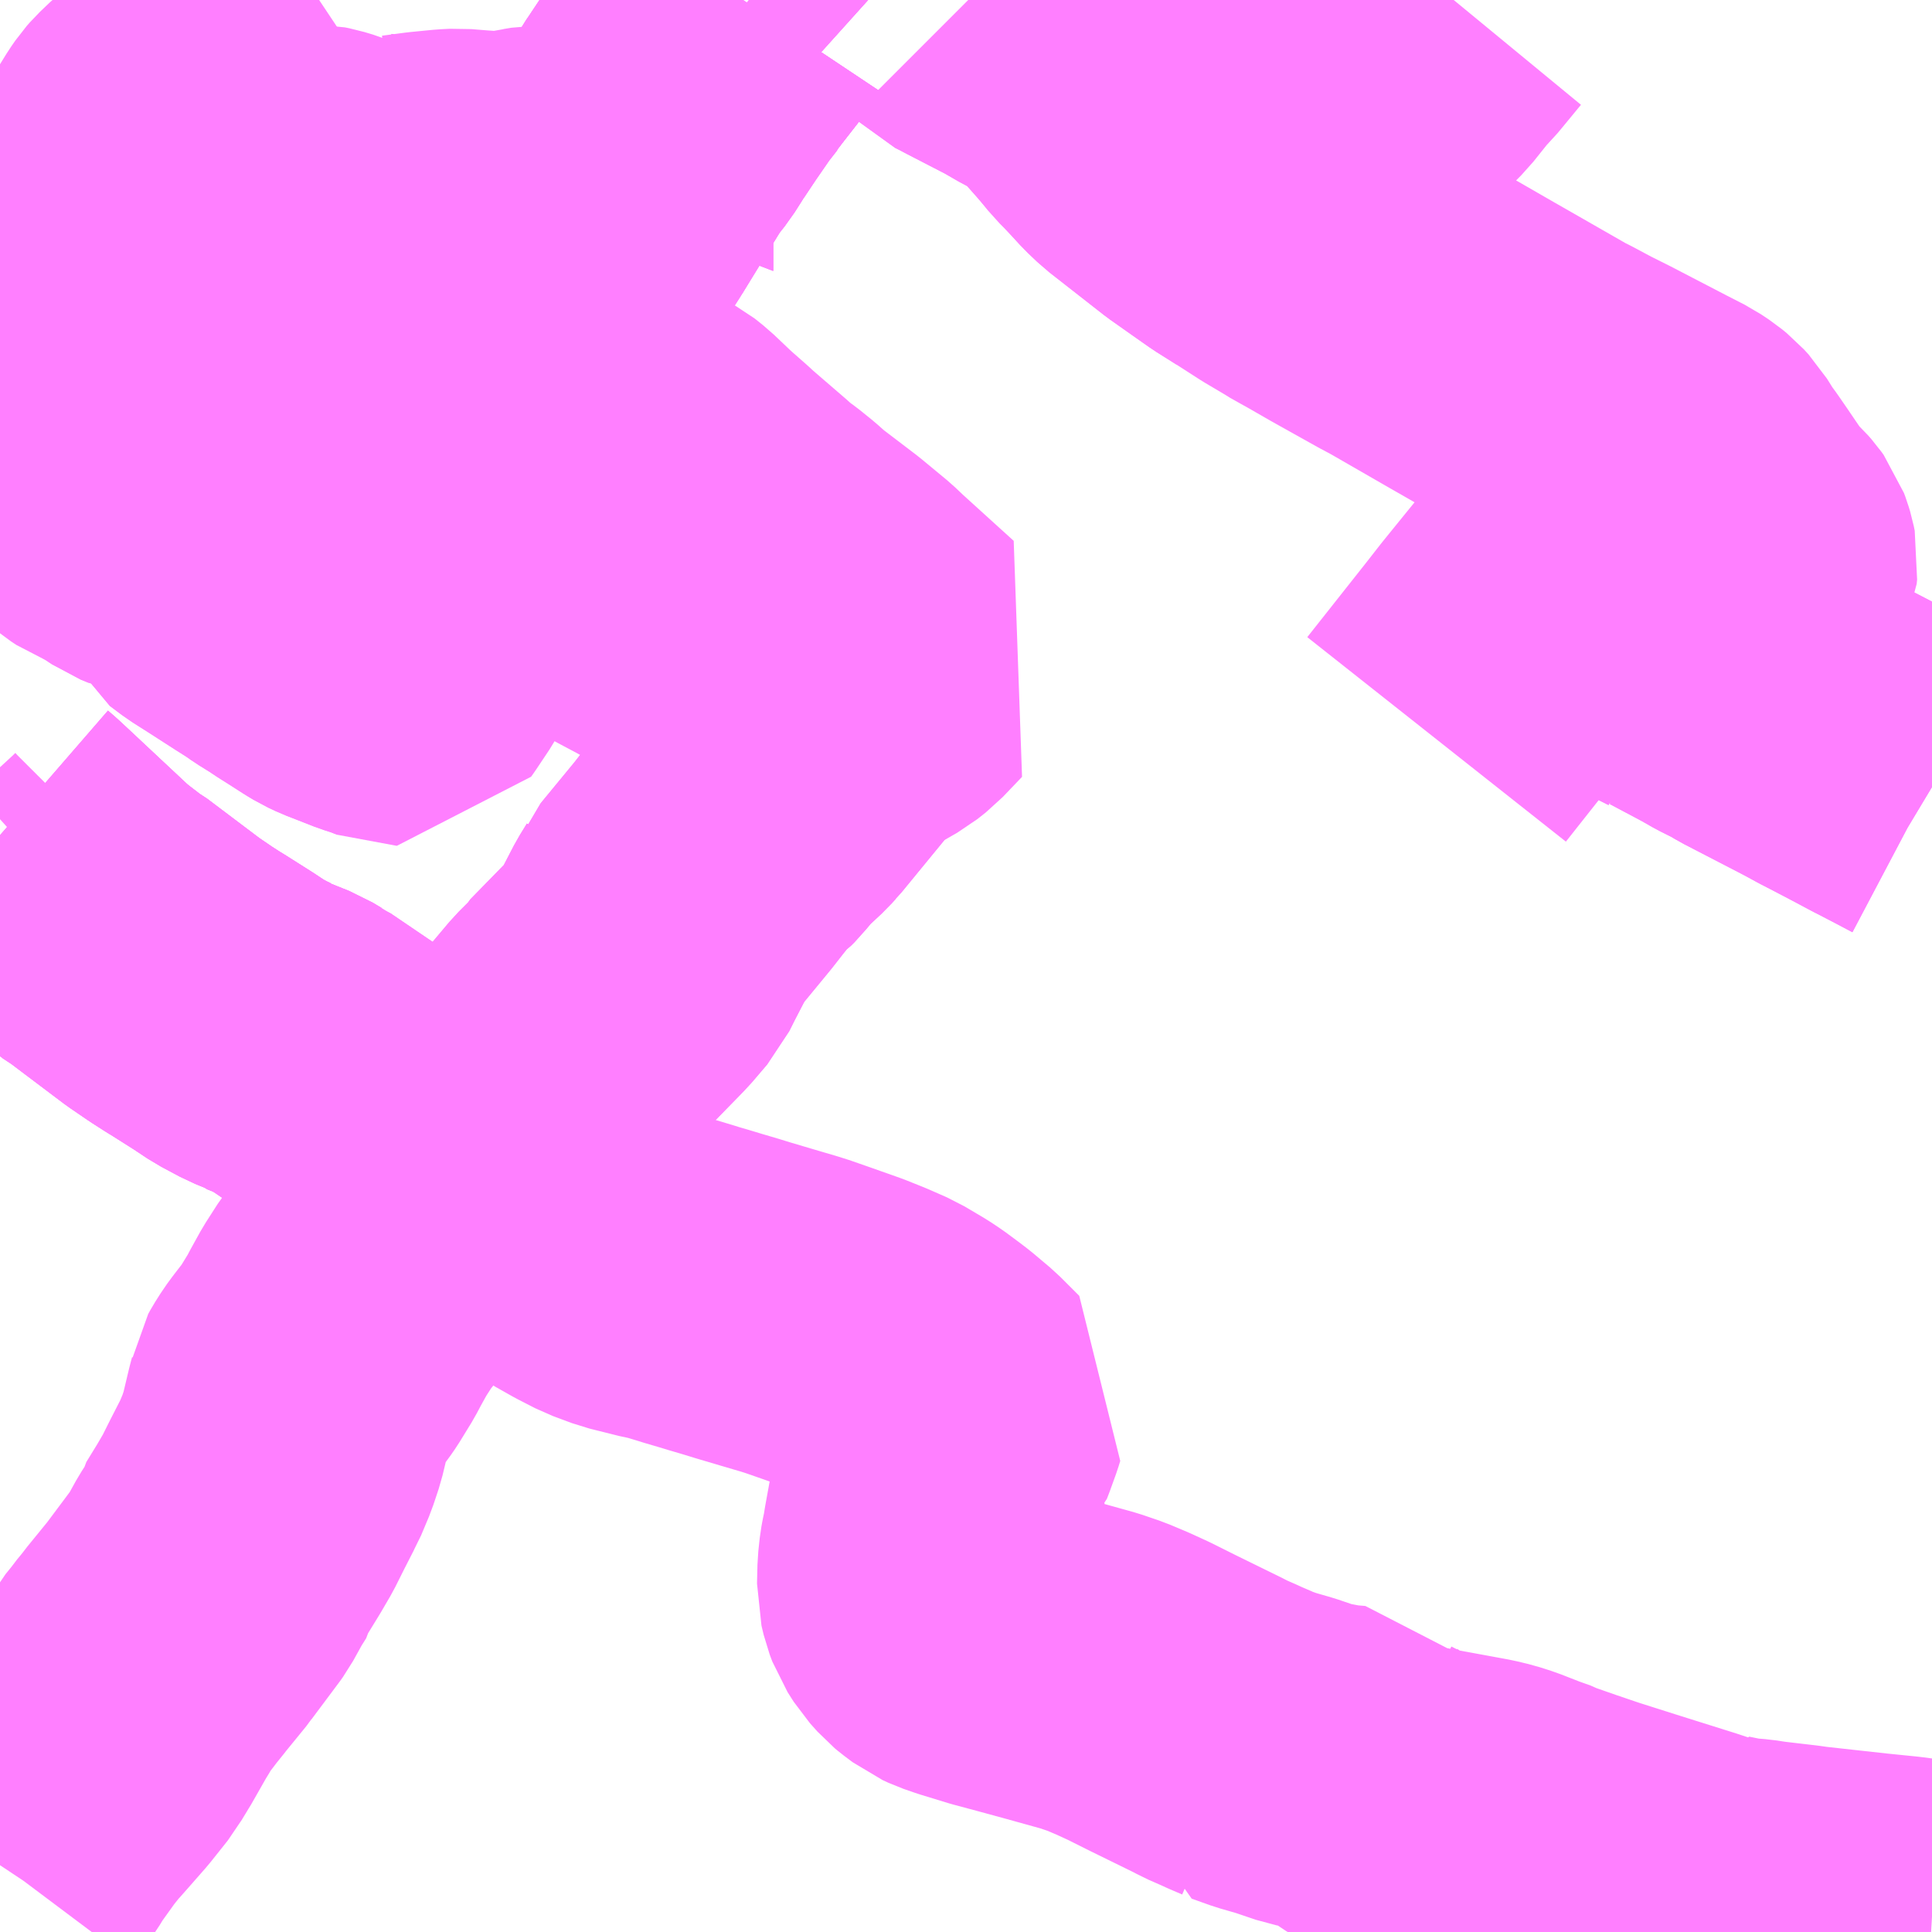 <?xml version="1.0" encoding="UTF-8"?>
<svg  xmlns="http://www.w3.org/2000/svg" xmlns:xlink="http://www.w3.org/1999/xlink" xmlns:go="http://purl.org/svgmap/profile" property="N07_001,N07_002,N07_003,N07_004,N07_005,N07_006,N07_007" viewBox="13623.047 -3524.414 4.395 4.395" go:dataArea="13623.046875 -3524.4140625 4.39453125 4.39453125" >
<globalCoordinateSystem srsName="http://purl.org/crs/84" transform="matrix(100.0,0.0,0.0,-100.0,0.0,0.0)" />
<defs>
 <g id="p0" >
  <circle cx="0.0" cy="0.0" r="3" stroke="green" stroke-width="0.75" vector-effect="non-scaling-stroke" />
 </g>
</defs>
<g fill="none" fill-rule="evenodd" stroke="#FF00FF" stroke-width="0.75" opacity="0.5" vector-effect="non-scaling-stroke" stroke-linejoin="bevel" >
<path content="3,彦根市,ブリジストン線（BS線）,9.0,8.0,8.0," xlink:title="3" d="M13626.885,-3522.916L13626.964,-3522.874L13626.992,-3522.858L13627.03,-3522.839L13627.05,-3522.827L13627.191,-3522.754L13627.224,-3522.736L13627.255,-3522.72L13627.297,-3522.698L13627.342,-3522.674L13627.35,-3522.67L13627.4,-3522.644L13627.436,-3522.625L13627.441,-3522.622"/>
<path content="3,彦根市,ブリジストン線（BS線）,9.0,8.0,8.0," xlink:title="3" d="M13626.885,-3522.916L13626.883,-3522.913L13626.874,-3522.918L13626.844,-3522.933L13626.834,-3522.939L13626.785,-3522.964L13626.765,-3522.974L13626.747,-3522.984L13626.684,-3523.017L13626.675,-3523.021L13626.592,-3523.064L13626.583,-3523.069L13626.43,-3523.148L13626.423,-3523.152"/>
<path content="3,彦根市,ブリジストン線（BS線）,9.0,8.0,8.0," xlink:title="3" d="M13625.25,-3524.414L13625.251,-3524.413L13625.267,-3524.405L13625.282,-3524.397L13625.375,-3524.349L13625.382,-3524.345L13625.415,-3524.326L13625.48,-3524.294L13625.485,-3524.289L13625.506,-3524.264L13625.553,-3524.211L13625.565,-3524.197L13625.586,-3524.171L13625.6,-3524.157L13625.622,-3524.134L13625.644,-3524.11L13625.665,-3524.09L13625.789,-3523.993L13625.84,-3523.957L13625.877,-3523.931L13625.923,-3523.902L13625.979,-3523.866L13626.028,-3523.837L13626.044,-3523.827L13626.054,-3523.822L13626.07,-3523.813L13626.124,-3523.782L13626.226,-3523.725L13626.256,-3523.709L13626.395,-3523.629L13626.423,-3523.613L13626.568,-3523.53L13626.586,-3523.521L13626.631,-3523.497L13626.675,-3523.475L13626.804,-3523.408L13626.845,-3523.387L13626.863,-3523.375L13626.874,-3523.366L13626.885,-3523.354L13626.905,-3523.322L13626.919,-3523.303L13626.939,-3523.274L13626.958,-3523.246L13626.971,-3523.227L13626.988,-3523.204L13626.999,-3523.191L13627.015,-3523.176L13627.022,-3523.168L13627.027,-3523.161L13627.03,-3523.153L13627.033,-3523.143L13627.035,-3523.133L13627.034,-3523.123L13627.029,-3523.112L13627.024,-3523.104L13626.998,-3523.073L13626.981,-3523.055L13626.971,-3523.041L13626.94,-3522.996L13626.924,-3522.973L13626.893,-3522.926L13626.885,-3522.916"/>
<path content="3,彦根市,旭森循環線,4.5,3.0,3.0," xlink:title="3" d="M13626.354,-3524.414L13626.312,-3524.363L13626.302,-3524.351L13626.288,-3524.337L13626.278,-3524.325L13626.27,-3524.315L13626.242,-3524.28L13626.2,-3524.238L13626.18,-3524.213L13626.091,-3524.104L13626.063,-3524.07L13626.053,-3524.058L13626.051,-3524.057L13626.049,-3524.054L13626.028,-3524.029L13625.985,-3523.976L13625.941,-3523.922L13625.923,-3523.902L13625.877,-3523.931L13625.84,-3523.957L13625.789,-3523.993L13625.665,-3524.09L13625.644,-3524.11L13625.622,-3524.134L13625.565,-3524.197L13625.553,-3524.211L13625.506,-3524.264L13625.485,-3524.289L13625.48,-3524.294L13625.415,-3524.326L13625.382,-3524.345L13625.375,-3524.349L13625.282,-3524.397L13625.267,-3524.405L13625.251,-3524.413L13625.25,-3524.414"/>
<path content="3,彦根市,河瀬線,14.0,7.0,7.0," xlink:title="3" d="M13624.737,-3524.414L13624.711,-3524.375L13624.693,-3524.352L13624.661,-3524.311L13624.656,-3524.303L13624.631,-3524.271L13624.593,-3524.216L13624.565,-3524.174L13624.562,-3524.17L13624.552,-3524.154L13624.538,-3524.132L13624.519,-3524.108L13624.512,-3524.098L13624.501,-3524.081L13624.417,-3523.944L13624.414,-3523.939L13624.398,-3523.914L13624.379,-3523.884L13624.37,-3523.869L13624.308,-3523.769L13624.304,-3523.761L13624.297,-3523.748L13624.293,-3523.744L13624.288,-3523.737L13624.282,-3523.728L13624.256,-3523.698L13624.245,-3523.685L13624.24,-3523.678L13624.234,-3523.666L13624.197,-3523.595L13624.182,-3523.555L13624.162,-3523.498L13624.151,-3523.455L13624.149,-3523.453L13624.126,-3523.365L13624.105,-3523.285L13624.1,-3523.264L13624.115,-3523.256L13624.123,-3523.252L13624.246,-3523.187L13624.286,-3523.165L13624.322,-3523.146L13624.365,-3523.123L13624.413,-3523.097L13624.505,-3523.048L13624.539,-3523.03L13624.555,-3523.021L13624.605,-3522.994L13624.657,-3522.966L13624.711,-3522.936L13624.89,-3522.824L13624.943,-3522.789L13624.913,-3522.75L13624.808,-3522.622L13624.806,-3522.62L13624.797,-3522.61L13624.768,-3522.583L13624.753,-3522.568L13624.74,-3522.553L13624.73,-3522.541L13624.726,-3522.536L13624.718,-3522.528L13624.711,-3522.523L13624.696,-3522.508L13624.671,-3522.477L13624.646,-3522.445L13624.576,-3522.36L13624.567,-3522.349L13624.565,-3522.344L13624.549,-3522.318L13624.521,-3522.264L13624.513,-3522.248L13624.507,-3522.236L13624.472,-3522.195L13624.469,-3522.192L13624.385,-3522.106L13624.383,-3522.102L13624.356,-3522.075L13624.313,-3522.024L13624.278,-3521.985L13624.258,-3521.959L13624.228,-3521.922L13624.104,-3521.767L13624.035,-3521.814L13624.027,-3521.819L13623.997,-3521.84L13623.872,-3521.925L13623.722,-3522.027L13623.702,-3522.039L13623.657,-3522.057L13623.655,-3522.059L13623.633,-3522.068L13623.59,-3522.091L13623.557,-3522.113L13623.497,-3522.151L13623.487,-3522.157L13623.459,-3522.175L13623.418,-3522.203L13623.292,-3522.298L13623.283,-3522.303L13623.257,-3522.323L13623.24,-3522.336L13623.23,-3522.344L13623.216,-3522.357L13623.075,-3522.489L13623.062,-3522.501L13623.047,-3522.514"/>
<path content="3,彦根市,河瀬線,14.0,7.0,7.0," xlink:title="3" d="M13623.773,-3524.414L13623.755,-3524.402L13623.712,-3524.38L13623.687,-3524.367L13623.676,-3524.362L13623.659,-3524.353L13623.651,-3524.35L13623.642,-3524.346L13623.618,-3524.328L13623.596,-3524.312L13623.553,-3524.281L13623.462,-3524.184L13623.467,-3524.18L13623.432,-3524.148L13623.419,-3524.137L13623.397,-3524.116L13623.39,-3524.108L13623.381,-3524.095L13623.36,-3524.061L13623.346,-3524.038L13623.33,-3524.013L13623.318,-3523.994L13623.305,-3523.976L13623.27,-3523.933L13623.203,-3523.852L13623.169,-3523.81L13623.136,-3523.771L13623.066,-3523.808L13623.047,-3523.818"/>
<path content="3,彦根市,萱原線,21.0,7.0,7.0," xlink:title="3" d="M13623.047,-3522.514L13623.062,-3522.501L13623.075,-3522.489L13623.216,-3522.357L13623.23,-3522.344L13623.24,-3522.336L13623.257,-3522.323L13623.283,-3522.303L13623.292,-3522.298L13623.418,-3522.203L13623.459,-3522.175L13623.487,-3522.157L13623.497,-3522.151L13623.557,-3522.113L13623.59,-3522.091L13623.633,-3522.068L13623.655,-3522.059L13623.657,-3522.057L13623.702,-3522.039L13623.722,-3522.027L13623.725,-3522.026L13623.837,-3521.95L13623.872,-3521.925L13623.906,-3521.903L13623.976,-3521.855L13623.997,-3521.84L13624.027,-3521.819L13624.035,-3521.814L13624.104,-3521.767L13624.109,-3521.762L13624.116,-3521.757L13624.155,-3521.728L13624.195,-3521.699L13624.205,-3521.692L13624.243,-3521.665L13624.246,-3521.663L13624.285,-3521.635L13624.29,-3521.632L13624.306,-3521.622L13624.329,-3521.606L13624.358,-3521.586L13624.397,-3521.564L13624.436,-3521.544L13624.479,-3521.528L13624.547,-3521.511L13624.564,-3521.508L13624.604,-3521.496L13624.62,-3521.491L13624.654,-3521.481L13624.677,-3521.474L13624.684,-3521.472L13624.711,-3521.464L13624.737,-3521.456L13624.791,-3521.44L13624.842,-3521.425L13624.861,-3521.419L13624.904,-3521.404L13624.969,-3521.381L13625.009,-3521.365L13625.05,-3521.347L13625.094,-3521.321L13625.112,-3521.309L13625.139,-3521.289L13625.156,-3521.276L13625.194,-3521.244L13625.237,-3521.201L13625.233,-3521.188L13625.22,-3521.152L13625.215,-3521.139L13625.214,-3521.138L13625.213,-3521.137L13625.197,-3521.098L13625.181,-3521.049L13625.171,-3521.001L13625.169,-3520.989L13625.157,-3520.923L13625.154,-3520.904L13625.15,-3520.885L13625.148,-3520.874L13625.147,-3520.865L13625.145,-3520.846L13625.144,-3520.803L13625.149,-3520.782L13625.155,-3520.766L13625.169,-3520.744L13625.186,-3520.725L13625.192,-3520.72L13625.212,-3520.705L13625.225,-3520.699L13625.251,-3520.69L13625.313,-3520.671L13625.369,-3520.656L13625.435,-3520.638L13625.525,-3520.613L13625.563,-3520.6L13625.601,-3520.584L13625.638,-3520.567L13625.692,-3520.54L13625.798,-3520.488L13625.811,-3520.481L13625.843,-3520.467L13625.856,-3520.461L13625.884,-3520.449L13625.884,-3520.448L13625.926,-3520.433L13625.971,-3520.42L13626.024,-3520.402L13626.049,-3520.397L13626.086,-3520.39L13626.121,-3520.387L13626.138,-3520.367L13626.154,-3520.351L13626.181,-3520.333L13626.229,-3520.309L13626.255,-3520.299L13626.286,-3520.293L13626.411,-3520.27L13626.436,-3520.264L13626.461,-3520.256L13626.502,-3520.24L13626.513,-3520.237L13626.54,-3520.225L13626.603,-3520.203L13626.606,-3520.202L13626.659,-3520.184L13626.744,-3520.157L13626.884,-3520.113L13626.95,-3520.091L13626.951,-3520.096L13626.995,-3520.087L13627.032,-3520.084L13627.058,-3520.08L13627.135,-3520.071L13627.156,-3520.068L13627.301,-3520.052L13627.37,-3520.045L13627.424,-3520.038L13627.441,-3520.037"/>
<path content="4,多賀町,萱原線,999.9,999.9,999.9," xlink:title="4" d="M13626.315,-3522.732L13626.451,-3522.904L13626.451,-3522.904L13626.483,-3522.945L13626.513,-3522.982L13626.565,-3523.046L13626.58,-3523.065L13626.583,-3523.069L13626.592,-3523.064L13626.675,-3523.021L13626.684,-3523.017L13626.747,-3522.984L13626.765,-3522.974L13626.785,-3522.964L13626.834,-3522.939L13626.844,-3522.933L13626.874,-3522.918L13626.883,-3522.913L13626.885,-3522.916L13626.964,-3522.874L13626.992,-3522.858L13627.03,-3522.839L13627.05,-3522.827L13627.191,-3522.754L13627.224,-3522.736L13627.255,-3522.72L13627.297,-3522.698L13627.342,-3522.674L13627.35,-3522.67L13627.4,-3522.644L13627.436,-3522.625L13627.441,-3522.622"/>
<path content="4,彦根市,亀山線,12.0,0.0,0.0," xlink:title="4" d="M13623.177,-3523.456L13623.169,-3523.443L13623.163,-3523.434L13623.15,-3523.419L13623.085,-3523.338L13623.077,-3523.329L13623.054,-3523.301L13623.047,-3523.292"/>
<path content="4,彦根市,亀山線,12.0,0.0,0.0," xlink:title="4" d="M13623.177,-3523.456L13623.184,-3523.444L13623.223,-3523.371L13623.239,-3523.328L13623.249,-3523.302L13623.258,-3523.287L13623.264,-3523.28L13623.28,-3523.267L13623.292,-3523.259L13623.323,-3523.247L13623.338,-3523.24L13623.349,-3523.231L13623.373,-3523.215L13623.39,-3523.208L13623.429,-3523.201L13623.451,-3523.198L13623.475,-3523.194L13623.486,-3523.192L13623.489,-3523.191L13623.499,-3523.186L13623.504,-3523.182L13623.507,-3523.178L13623.511,-3523.172L13623.514,-3523.16L13623.516,-3523.124L13623.519,-3523.114L13623.522,-3523.108L13623.55,-3523.087L13623.591,-3523.061L13623.608,-3523.05L13623.65,-3523.023L13623.68,-3523.004L13623.697,-3522.992L13623.726,-3522.974L13623.747,-3522.96L13623.763,-3522.95L13623.802,-3522.925L13623.817,-3522.916L13623.834,-3522.908L13623.847,-3522.903L13623.898,-3522.883L13623.923,-3522.875L13623.949,-3522.865"/>
<path content="4,彦根市,亀山線,12.0,0.0,0.0," xlink:title="4" d="M13623.07,-3523.557L13623.092,-3523.541L13623.105,-3523.53L13623.113,-3523.523L13623.134,-3523.505L13623.159,-3523.481L13623.167,-3523.473L13623.173,-3523.464L13623.177,-3523.456"/>
<path content="4,彦根市,亀山線,12.0,0.0,0.0," xlink:title="4" d="M13623.07,-3523.557L13623.139,-3523.654"/>
<path content="4,彦根市,亀山線,12.0,0.0,0.0," xlink:title="4" d="M13623.047,-3523.576L13623.052,-3523.572L13623.07,-3523.557"/>
<path content="4,彦根市,亀山線,12.0,0.0,0.0," xlink:title="4" d="M13624.656,-3524.303L13624.631,-3524.271L13624.593,-3524.216L13624.565,-3524.174L13624.562,-3524.17L13624.552,-3524.154L13624.538,-3524.132L13624.519,-3524.108L13624.512,-3524.098L13624.501,-3524.081L13624.417,-3523.944L13624.414,-3523.939L13624.395,-3523.947L13624.35,-3523.965L13624.311,-3523.977L13624.3,-3523.98L13624.291,-3523.981L13624.272,-3523.981L13624.254,-3523.978L13624.245,-3523.977L13624.229,-3523.973L13624.211,-3523.97L13624.183,-3523.967L13624.126,-3523.971L13624.089,-3523.974L13624.069,-3523.973L13624.018,-3523.968L13623.965,-3523.961L13623.953,-3523.961L13623.924,-3523.962L13623.895,-3523.968L13623.87,-3523.975L13623.86,-3523.959L13623.852,-3523.95L13623.848,-3523.944L13623.831,-3523.952L13623.824,-3523.956L13623.808,-3523.966L13623.798,-3523.972L13623.788,-3523.976L13623.778,-3523.979L13623.768,-3523.982L13623.758,-3523.984L13623.756,-3523.984L13623.755,-3523.982L13623.753,-3523.98L13623.729,-3523.946L13623.636,-3524.012L13623.635,-3524.012L13623.63,-3524.006L13623.416,-3523.743L13623.357,-3523.775L13623.296,-3523.807L13623.203,-3523.852L13623.169,-3523.81L13623.136,-3523.771L13623.124,-3523.755L13623.098,-3523.72L13623.073,-3523.688L13623.06,-3523.671L13623.049,-3523.658L13623.047,-3523.654"/>
<path content="4,彦根市,亀山線,12.0,0.0,0.0," xlink:title="4" d="M13624.656,-3524.303L13624.711,-3524.256L13624.745,-3524.227L13624.775,-3524.2L13624.805,-3524.173L13624.806,-3524.173"/>
<path content="4,彦根市,亀山線,12.0,0.0,0.0," xlink:title="4" d="M13624.737,-3524.414L13624.711,-3524.375L13624.693,-3524.352L13624.661,-3524.311L13624.656,-3524.303"/>
<path content="4,彦根市,日夏線,12.0,0.0,0.0," xlink:title="4" d="M13624.737,-3524.414L13624.711,-3524.375L13624.693,-3524.352L13624.661,-3524.311L13624.656,-3524.303L13624.711,-3524.256L13624.745,-3524.227L13624.775,-3524.2L13624.805,-3524.173L13624.806,-3524.173"/>
<path content="4,彦根市,河瀬東線,12.0,0.0,0.0," xlink:title="4" d="M13624.104,-3521.767L13624.063,-3521.726L13624.025,-3521.684L13624.006,-3521.662L13623.973,-3521.62L13623.969,-3521.616L13623.96,-3521.603L13623.924,-3521.557L13623.858,-3521.473L13623.84,-3521.445L13623.831,-3521.431L13623.81,-3521.393L13623.8,-3521.374L13623.773,-3521.33L13623.764,-3521.317L13623.74,-3521.286L13623.729,-3521.271L13623.717,-3521.252L13623.712,-3521.243L13623.71,-3521.232L13623.71,-3521.231L13623.705,-3521.212L13623.695,-3521.17L13623.689,-3521.145L13623.678,-3521.112L13623.677,-3521.109L13623.659,-3521.066L13623.655,-3521.059L13623.632,-3521.014L13623.611,-3520.972L13623.59,-3520.936L13623.563,-3520.892L13623.562,-3520.886L13623.557,-3520.878L13623.548,-3520.864L13623.522,-3520.817L13623.517,-3520.81L13623.455,-3520.727L13623.453,-3520.724L13623.4,-3520.659L13623.392,-3520.648L13623.384,-3520.639L13623.368,-3520.618L13623.351,-3520.597L13623.333,-3520.565L13623.329,-3520.559L13623.3,-3520.508L13623.292,-3520.494L13623.29,-3520.491L13623.276,-3520.468L13623.272,-3520.461L13623.233,-3520.412L13623.19,-3520.363L13623.175,-3520.346L13623.17,-3520.341L13623.15,-3520.316L13623.148,-3520.314L13623.11,-3520.261L13623.106,-3520.256L13623.095,-3520.238L13623.089,-3520.228L13623.073,-3520.206L13623.049,-3520.174L13623.047,-3520.171"/>
<path content="4,彦根市,河瀬東線,12.0,0.0,0.0," xlink:title="4" d="M13624.104,-3521.767L13624.035,-3521.814L13624.027,-3521.819L13623.997,-3521.84L13623.976,-3521.855L13623.906,-3521.903L13623.876,-3521.923L13623.872,-3521.925L13623.837,-3521.95L13623.725,-3522.026L13623.722,-3522.027L13623.702,-3522.039L13623.657,-3522.057L13623.655,-3522.059L13623.633,-3522.068L13623.59,-3522.091L13623.557,-3522.113L13623.497,-3522.151L13623.487,-3522.157L13623.459,-3522.175L13623.418,-3522.203L13623.292,-3522.298L13623.283,-3522.303L13623.257,-3522.323L13623.24,-3522.336"/>
<path content="4,彦根市,河瀬東線,12.0,0.0,0.0," xlink:title="4" d="M13623.24,-3522.336L13623.26,-3522.354L13623.286,-3522.379L13623.336,-3522.425L13623.342,-3522.431L13623.347,-3522.436"/>
<path content="4,彦根市,河瀬東線,12.0,0.0,0.0," xlink:title="4" d="M13623.24,-3522.336L13623.23,-3522.344L13623.216,-3522.357L13623.075,-3522.489L13623.062,-3522.501L13623.047,-3522.514"/>
<path content="4,彦根市,河瀬東線,12.0,0.0,0.0," xlink:title="4" d="M13623.489,-3523.191L13623.486,-3523.192L13623.475,-3523.194L13623.451,-3523.198L13623.429,-3523.201L13623.39,-3523.208L13623.373,-3523.215L13623.349,-3523.231L13623.338,-3523.24L13623.323,-3523.247"/>
<path content="4,彦根市,河瀬東線,12.0,0.0,0.0," xlink:title="4" d="M13623.489,-3523.191L13623.499,-3523.186L13623.504,-3523.182L13623.507,-3523.178L13623.511,-3523.172L13623.514,-3523.16L13623.516,-3523.124L13623.519,-3523.114L13623.522,-3523.108L13623.55,-3523.087L13623.591,-3523.061L13623.608,-3523.05L13623.65,-3523.023L13623.68,-3523.004L13623.697,-3522.992L13623.726,-3522.974L13623.747,-3522.96L13623.763,-3522.95L13623.802,-3522.925L13623.817,-3522.916L13623.834,-3522.908L13623.847,-3522.903L13623.898,-3522.883L13623.923,-3522.875L13623.949,-3522.865L13623.95,-3522.865L13623.955,-3522.872L13623.985,-3522.917L13623.999,-3522.942L13624.009,-3522.963L13624.013,-3522.973L13624.02,-3522.999L13624.031,-3523.043L13624.033,-3523.053L13624.038,-3523.07L13624.051,-3523.122L13624.078,-3523.2L13624.085,-3523.222L13624.091,-3523.24L13624.096,-3523.253L13624.1,-3523.264"/>
<path content="4,彦根市,河瀬東線,12.0,0.0,0.0," xlink:title="4" d="M13624.1,-3523.264L13624.06,-3523.285L13624.032,-3523.301L13623.999,-3523.318L13623.855,-3523.393L13623.753,-3523.273L13623.732,-3523.247L13623.695,-3523.273L13623.645,-3523.318L13623.638,-3523.324L13623.591,-3523.296L13623.572,-3523.284L13623.556,-3523.276L13623.53,-3523.258L13623.525,-3523.253L13623.498,-3523.204L13623.495,-3523.199L13623.489,-3523.191"/>
<path content="4,彦根市,河瀬東線,12.0,0.0,0.0," xlink:title="4" d="M13624.1,-3523.264L13624.115,-3523.256L13624.133,-3523.266L13624.179,-3523.289L13624.184,-3523.293L13624.221,-3523.311L13624.235,-3523.318L13624.256,-3523.333L13624.308,-3523.376L13624.323,-3523.387L13624.336,-3523.396L13624.354,-3523.41L13624.362,-3523.413L13624.389,-3523.424L13624.4,-3523.429L13624.413,-3523.434L13624.423,-3523.436L13624.434,-3523.437L13624.443,-3523.438L13624.454,-3523.436L13624.467,-3523.43L13624.479,-3523.424L13624.486,-3523.42L13624.529,-3523.397L13624.549,-3523.381L13624.589,-3523.343L13624.6,-3523.333L13624.633,-3523.304L13624.647,-3523.291L13624.727,-3523.222L13624.743,-3523.207L13624.768,-3523.189L13624.794,-3523.168L13624.803,-3523.16L13624.82,-3523.145L13624.904,-3523.081L13624.962,-3523.033L13624.982,-3523.014L13625.101,-3522.906L13625.057,-3522.86L13625.038,-3522.845L13624.991,-3522.818L13624.943,-3522.789L13624.913,-3522.75L13624.808,-3522.622L13624.806,-3522.62L13624.797,-3522.61L13624.768,-3522.583L13624.753,-3522.568L13624.74,-3522.553L13624.73,-3522.541L13624.726,-3522.536L13624.718,-3522.528L13624.711,-3522.523L13624.696,-3522.508L13624.671,-3522.477L13624.646,-3522.445L13624.576,-3522.36L13624.567,-3522.349L13624.565,-3522.344L13624.549,-3522.318L13624.521,-3522.264L13624.513,-3522.248L13624.507,-3522.236L13624.472,-3522.195L13624.469,-3522.192L13624.385,-3522.106L13624.383,-3522.102L13624.356,-3522.075L13624.313,-3522.024L13624.278,-3521.985L13624.258,-3521.959L13624.228,-3521.922L13624.104,-3521.767"/>
<path content="4,彦根市,河瀬東線,12.0,0.0,0.0," xlink:title="4" d="M13624.656,-3524.303L13624.631,-3524.271L13624.593,-3524.216L13624.565,-3524.174L13624.562,-3524.17L13624.552,-3524.154L13624.538,-3524.132L13624.519,-3524.108L13624.512,-3524.098L13624.501,-3524.081L13624.417,-3523.944L13624.414,-3523.939L13624.398,-3523.914L13624.379,-3523.884L13624.37,-3523.869L13624.308,-3523.769L13624.304,-3523.761L13624.297,-3523.748L13624.288,-3523.737L13624.282,-3523.728L13624.256,-3523.698L13624.245,-3523.685L13624.24,-3523.678L13624.234,-3523.666L13624.197,-3523.595L13624.182,-3523.555L13624.162,-3523.498L13624.151,-3523.455L13624.149,-3523.453L13624.126,-3523.365L13624.105,-3523.285L13624.1,-3523.264"/>
<path content="4,彦根市,河瀬東線,12.0,0.0,0.0," xlink:title="4" d="M13624.656,-3524.303L13624.711,-3524.256L13624.745,-3524.227L13624.775,-3524.2L13624.805,-3524.173L13624.806,-3524.173"/>
<path content="4,彦根市,河瀬東線,12.0,0.0,0.0," xlink:title="4" d="M13624.737,-3524.414L13624.711,-3524.375L13624.693,-3524.352L13624.661,-3524.311L13624.656,-3524.303"/>
</g>
</svg>
